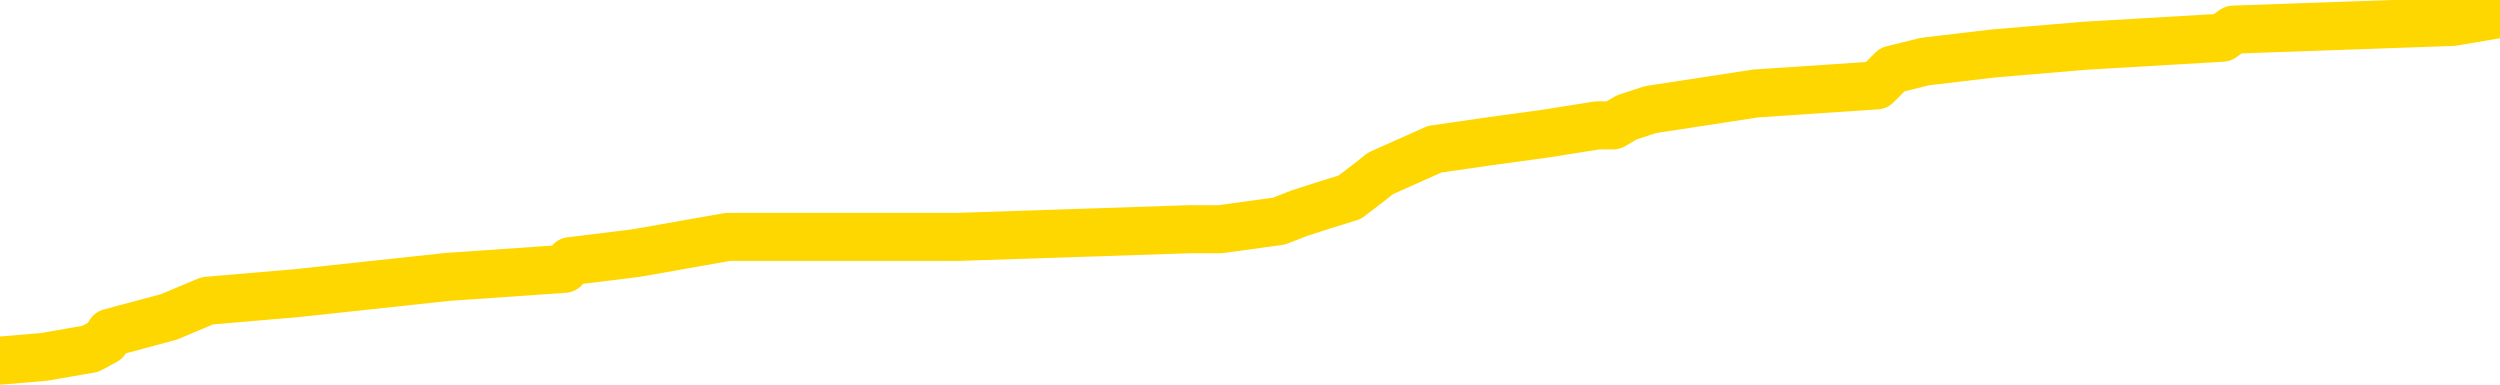 <svg xmlns="http://www.w3.org/2000/svg" version="1.1" viewBox="0 0 6500 1000">
	<path fill="none" stroke="gold" stroke-width="125" stroke-linecap="round" stroke-linejoin="round" d="M0 32388  L-420994 32388 L-420810 32367 L-420319 32325 L-420026 32305 L-419715 32263 L-419480 32242 L-419427 32201 L-419367 32159 L-419214 32139 L-419174 32097 L-419041 32076 L-418749 32056 L-418208 32056 L-417598 32035 L-417550 32035 L-416910 32014 L-416876 32014 L-416351 32014 L-416218 31993 L-415828 31952 L-415500 31911 L-415383 31869 L-415171 31828 L-414455 31828 L-413885 31807 L-413777 31807 L-413603 31786 L-413381 31745 L-412980 31724 L-412954 31682 L-412026 31641 L-411939 31599 L-411857 31558 L-411786 31517 L-411489 31496 L-411337 31454 L-409447 31475 L-409346 31475 L-409084 31475 L-408790 31496 L-408649 31454 L-408400 31454 L-408364 31434 L-408206 31413 L-407743 31371 L-407490 31351 L-407277 31309 L-407026 31288 L-406677 31268 L-405750 31226 L-405656 31185 L-405245 31164 L-404074 31122 L-402885 31102 L-402793 31060 L-402766 31019 L-402500 30977 L-402201 30936 L-402072 30894 L-402034 30853 L-401220 30853 L-400836 30874 L-399775 30894 L-399714 30894 L-399449 31309 L-398978 31703 L-398785 32097 L-398522 32491 L-398185 32470 L-398049 32450 L-397594 32429 L-396850 32408 L-396833 32388 L-396668 32346 L-396600 32346 L-396083 32325 L-395055 32325 L-394859 32305 L-394370 32284 L-394008 32263 L-393599 32263 L-393214 32284 L-391510 32284 L-391412 32284 L-391340 32284 L-391279 32284 L-391095 32263 L-390758 32263 L-390118 32242 L-390041 32222 L-389979 32222 L-389793 32201 L-389713 32201 L-389536 32180 L-389517 32159 L-389287 32159 L-388899 32139 L-388010 32139 L-387971 32118 L-387883 32097 L-387856 32056 L-386847 32035 L-386698 31993 L-386673 31973 L-386541 31952 L-386501 31931 L-385243 31911 L-385185 31911 L-384645 31890 L-384592 31890 L-384546 31890 L-384151 31869 L-384011 31848 L-383811 31828 L-383665 31828 L-383500 31828 L-383223 31848 L-382865 31848 L-382312 31828 L-381667 31807 L-381408 31765 L-381255 31745 L-380854 31724 L-380814 31703 L-380693 31682 L-380631 31703 L-380617 31703 L-380523 31703 L-380230 31682 L-380079 31599 L-379748 31558 L-379671 31517 L-379595 31496 L-379368 31434 L-379302 31392 L-379074 31351 L-379022 31309 L-378857 31288 L-377851 31268 L-377668 31247 L-377117 31226 L-376724 31185 L-376326 31164 L-375476 31122 L-375398 31102 L-374819 31081 L-374378 31081 L-374137 31060 L-373979 31060 L-373579 31019 L-373558 31019 L-373113 30998 L-372708 30977 L-372572 30936 L-372397 30894 L-372260 30853 L-372010 30811 L-371010 30791 L-370928 30770 L-370793 30749 L-370754 30728 L-369864 30708 L-369648 30687 L-369205 30666 L-369088 30645 L-369031 30625 L-368355 30625 L-368254 30604 L-368225 30604 L-366884 30583 L-366478 30563 L-366438 30542 L-365510 30521 L-365412 30500 L-365279 30480 L-364875 30459 L-364849 30438 L-364756 30417 L-364539 30397 L-364128 30355 L-362975 30314 L-362683 30272 L-362654 30231 L-362046 30210 L-361796 30169 L-361776 30148 L-360847 30127 L-360796 30086 L-360673 30065 L-360656 30023 L-360500 30003 L-360325 29961 L-360188 29940 L-360132 29920 L-360024 29899 L-359938 29878 L-359705 29857 L-359630 29837 L-359322 29816 L-359204 29795 L-359034 29774 L-358943 29754 L-358840 29754 L-358817 29733 L-358740 29733 L-358642 29692 L-358275 29671 L-358171 29650 L-357667 29629 L-357215 29609 L-357177 29588 L-357153 29567 L-357112 29546 L-356984 29526 L-356883 29505 L-356441 29484 L-356159 29463 L-355567 29443 L-355436 29422 L-355162 29380 L-355009 29360 L-354856 29339 L-354771 29298 L-354693 29277 L-354507 29256 L-354456 29256 L-354429 29235 L-354349 29215 L-354326 29194 L-354043 29152 L-353439 29111 L-352444 29090 L-352146 29069 L-351412 29049 L-351167 29028 L-351077 29007 L-350500 28986 L-349802 28966 L-349049 28945 L-348731 28924 L-348348 28883 L-348271 28862 L-347637 28841 L-347451 28821 L-347363 28821 L-347234 28821 L-346921 28800 L-346872 28779 L-346729 28758 L-346708 28738 L-345740 28717 L-345195 28696 L-344716 28696 L-344655 28696 L-344332 28696 L-344310 28675 L-344248 28675 L-344038 28655 L-343961 28634 L-343906 28613 L-343884 28592 L-343845 28572 L-343829 28551 L-343072 28530 L-343055 28509 L-342256 28489 L-342103 28468 L-341198 28447 L-340692 28427 L-340462 28385 L-340421 28385 L-340306 28364 L-340130 28344 L-339375 28364 L-339240 28344 L-339076 28323 L-338758 28302 L-338582 28261 L-337560 28219 L-337537 28178 L-337285 28157 L-337072 28115 L-336438 28095 L-336201 28053 L-336168 28012 L-335990 27970 L-335910 27929 L-335820 27908 L-335755 27867 L-335315 27825 L-335292 27804 L-334751 27784 L-334495 27763 L-334000 27742 L-333123 27721 L-333086 27701 L-333034 27680 L-332992 27659 L-332875 27638 L-332599 27618 L-332392 27576 L-332194 27535 L-332171 27493 L-332121 27452 L-332082 27431 L-332004 27410 L-331406 27369 L-331346 27348 L-331243 27327 L-331089 27307 L-330457 27286 L-329776 27265 L-329473 27224 L-329126 27203 L-328929 27182 L-328881 27141 L-328560 27120 L-327933 27099 L-327786 27079 L-327750 27058 L-327692 27037 L-327615 26996 L-327374 26996 L-327285 26975 L-327191 26954 L-326898 26933 L-326763 26913 L-326703 26892 L-326666 26850 L-326394 26850 L-325388 26830 L-325212 26809 L-325162 26809 L-324869 26788 L-324677 26747 L-324343 26726 L-323837 26705 L-323275 26664 L-323260 26622 L-323243 26602 L-323143 26560 L-323028 26519 L-322989 26477 L-322952 26456 L-322886 26456 L-322858 26436 L-322719 26456 L-322426 26456 L-322376 26456 L-322271 26456 L-322006 26436 L-321541 26415 L-321397 26415 L-321342 26373 L-321285 26353 L-321094 26332 L-320729 26311 L-320515 26311 L-320320 26311 L-320262 26311 L-320203 26270 L-320049 26249 L-319780 26228 L-319350 26332 L-319334 26332 L-319257 26311 L-319193 26290 L-319063 26145 L-319040 26125 L-318756 26104 L-318708 26083 L-318654 26062 L-318191 26042 L-318152 26042 L-318112 26021 L-317921 26000 L-317441 25979 L-316954 25959 L-316938 25938 L-316899 25917 L-316643 25896 L-316566 25855 L-316336 25834 L-316320 25793 L-316025 25751 L-315583 25731 L-315136 25710 L-314632 25689 L-314478 25668 L-314191 25648 L-314151 25606 L-313820 25585 L-313598 25565 L-313081 25523 L-313005 25502 L-312757 25461 L-312563 25419 L-312503 25399 L-311727 25378 L-311653 25378 L-311422 25357 L-311405 25357 L-311344 25336 L-311148 25316 L-310684 25316 L-310660 25295 L-310531 25295 L-309230 25295 L-309213 25295 L-309136 25274 L-309043 25274 L-308825 25274 L-308673 25254 L-308495 25274 L-308441 25295 L-308154 25316 L-308114 25316 L-307745 25316 L-307304 25316 L-307121 25316 L-306800 25295 L-306505 25295 L-306059 25254 L-305987 25233 L-305525 25191 L-305087 25171 L-304905 25150 L-303451 25108 L-303319 25088 L-302862 25046 L-302636 25025 L-302249 24984 L-301733 24942 L-300779 24901 L-299985 24860 L-299310 24839 L-298885 24797 L-298573 24777 L-298344 24714 L-297660 24652 L-297647 24590 L-297437 24507 L-297415 24486 L-297241 24445 L-296291 24424 L-296023 24383 L-295208 24362 L-294897 24320 L-294859 24300 L-294802 24258 L-294185 24237 L-293547 24196 L-291921 24175 L-291248 24154 L-290606 24154 L-290528 24154 L-290472 24154 L-290436 24154 L-290407 24134 L-290296 24092 L-290278 24071 L-290255 24051 L-290102 24030 L-290048 23989 L-289970 23968 L-289851 23947 L-289753 23926 L-289636 23906 L-289366 23864 L-289097 23843 L-289079 23802 L-288879 23781 L-288732 23740 L-288506 23719 L-288372 23698 L-288063 23677 L-288003 23657 L-287650 23615 L-287301 23594 L-287200 23574 L-287136 23532 L-287076 23512 L-286692 23470 L-286311 23449 L-286206 23429 L-285946 23408 L-285675 23366 L-285516 23346 L-285483 23325 L-285421 23304 L-285280 23283 L-285096 23263 L-285052 23242 L-284764 23242 L-284747 23221 L-284514 23221 L-284453 23200 L-284415 23200 L-283835 23180 L-283701 23159 L-283678 23076 L-283660 22931 L-283642 22765 L-283626 22599 L-283602 22433 L-283586 22309 L-283565 22164 L-283548 22018 L-283525 21935 L-283508 21852 L-283486 21790 L-283470 21749 L-283421 21687 L-283348 21624 L-283314 21521 L-283290 21438 L-283254 21355 L-283213 21272 L-283176 21230 L-283160 21147 L-283136 21085 L-283099 21044 L-283082 20981 L-283059 20940 L-283041 20899 L-283023 20857 L-283007 20816 L-282977 20753 L-282951 20691 L-282906 20670 L-282890 20629 L-282848 20608 L-282800 20567 L-282729 20525 L-282714 20484 L-282698 20442 L-282635 20422 L-282596 20401 L-282557 20380 L-282391 20359 L-282326 20339 L-282310 20318 L-282266 20276 L-282207 20256 L-281995 20235 L-281961 20214 L-281919 20193 L-281841 20173 L-281303 20152 L-281225 20131 L-281121 20090 L-281032 20069 L-280856 20048 L-280505 20027 L-280350 20007 L-279912 19986 L-279755 19965 L-279625 19945 L-278921 19903 L-278720 19882 L-277760 19841 L-277277 19820 L-277178 19820 L-277086 19799 L-276841 19779 L-276768 19758 L-276325 19716 L-276229 19696 L-276214 19675 L-276198 19654 L-276173 19633 L-275707 19613 L-275490 19592 L-275350 19571 L-275057 19551 L-274968 19530 L-274927 19509 L-274897 19488 L-274724 19468 L-274665 19447 L-274589 19426 L-274509 19405 L-274439 19405 L-274130 19385 L-274044 19364 L-273831 19343 L-273796 19322 L-273112 19302 L-273013 19281 L-272808 19260 L-272762 19239 L-272483 19219 L-272421 19198 L-272404 19156 L-272326 19136 L-272018 19094 L-271994 19074 L-271940 19032 L-271917 19011 L-271795 18991 L-271659 18949 L-271415 18928 L-271289 18928 L-270642 18908 L-270626 18908 L-270601 18908 L-270421 18866 L-270345 18845 L-270253 18825 L-269826 18804 L-269409 18783 L-269016 18742 L-268938 18721 L-268919 18700 L-268556 18680 L-268319 18659 L-268091 18638 L-267778 18617 L-267700 18597 L-267619 18555 L-267441 18514 L-267426 18493 L-267160 18451 L-267080 18431 L-266850 18410 L-266624 18389 L-266308 18389 L-266133 18368 L-265772 18368 L-265380 18348 L-265311 18306 L-265247 18285 L-265107 18244 L-265055 18223 L-264953 18182 L-264451 18161 L-264254 18140 L-264007 18120 L-263822 18099 L-263522 18078 L-263446 18057 L-263280 18016 L-262396 17995 L-262367 17954 L-262244 17912 L-261665 17891 L-261588 17871 L-260874 17871 L-260562 17871 L-260349 17871 L-260332 17871 L-259946 17871 L-259421 17829 L-258975 17809 L-258645 17788 L-258492 17767 L-258166 17767 L-257988 17746 L-257907 17746 L-257700 17705 L-257525 17684 L-256596 17663 L-255707 17643 L-255667 17622 L-255439 17622 L-255060 17601 L-254273 17580 L-254038 17560 L-253962 17539 L-253605 17518 L-253033 17477 L-252766 17456 L-252380 17435 L-252276 17435 L-252106 17435 L-251488 17435 L-251276 17435 L-250969 17435 L-250916 17414 L-250788 17394 L-250735 17373 L-250616 17352 L-250279 17311 L-249320 17290 L-249189 17249 L-248987 17228 L-248356 17207 L-248045 17186 L-247631 17166 L-247603 17145 L-247458 17124 L-247038 17103 L-245705 17103 L-245658 17083 L-245530 17041 L-245513 17020 L-244935 16979 L-244729 16958 L-244700 16937 L-244659 16917 L-244601 16896 L-244564 16875 L-244486 16855 L-244343 16834 L-243888 16813 L-243770 16792 L-243485 16772 L-243112 16751 L-243016 16730 L-242689 16709 L-242335 16689 L-242165 16668 L-242117 16647 L-242008 16626 L-241919 16606 L-241892 16585 L-241815 16543 L-241512 16523 L-241478 16481 L-241406 16461 L-241038 16440 L-240703 16419 L-240622 16419 L-240402 16398 L-240231 16378 L-240203 16357 L-239706 16336 L-239157 16295 L-238276 16274 L-238178 16232 L-238101 16212 L-237826 16191 L-237579 16149 L-237505 16129 L-237444 16087 L-237325 16066 L-237282 16046 L-237172 16025 L-237095 15984 L-236395 15963 L-236149 15942 L-236110 15921 L-235953 15901 L-235354 15901 L-235127 15901 L-235035 15901 L-234560 15901 L-233962 15859 L-233443 15838 L-233422 15818 L-233276 15797 L-232956 15797 L-232415 15797 L-232182 15797 L-232012 15797 L-231526 15776 L-231298 15755 L-231213 15735 L-230867 15714 L-230541 15714 L-230018 15693 L-229690 15672 L-229090 15652 L-228892 15610 L-228840 15590 L-228800 15569 L-228519 15548 L-227834 15507 L-227524 15486 L-227499 15444 L-227308 15424 L-227085 15403 L-226999 15382 L-226336 15341 L-226311 15320 L-226089 15278 L-225759 15258 L-225407 15216 L-225203 15195 L-224970 15154 L-224712 15133 L-224523 15092 L-224476 15071 L-224248 15050 L-224214 15030 L-224057 15009 L-223843 14988 L-223670 14967 L-223579 14947 L-223301 14926 L-223057 14905 L-222742 14884 L-222316 14884 L-222279 14884 L-221795 14884 L-221562 14884 L-221350 14864 L-221124 14843 L-220574 14843 L-220327 14822 L-219493 14822 L-219437 14801 L-219415 14781 L-219257 14760 L-218796 14739 L-218755 14718 L-218415 14677 L-218282 14656 L-218059 14636 L-217487 14615 L-217015 14594 L-216821 14573 L-216628 14553 L-216438 14532 L-216336 14511 L-215968 14490 L-215922 14470 L-215840 14449 L-214547 14428 L-214499 14407 L-214230 14407 L-214085 14407 L-213534 14407 L-213418 14387 L-213336 14366 L-212976 14345 L-212753 14324 L-212472 14304 L-212142 14262 L-211635 14242 L-211522 14221 L-211443 14200 L-211279 14179 L-210984 14179 L-210516 14179 L-210319 14200 L-210269 14200 L-209619 14179 L-209497 14159 L-209043 14159 L-209007 14138 L-208539 14117 L-208428 14096 L-208412 14076 L-208196 14076 L-208015 14055 L-207483 14055 L-206454 14055 L-206254 14034 L-205796 14013 L-204848 13972 L-204749 13951 L-204395 13910 L-204334 13889 L-204320 13868 L-204285 13847 L-203915 13827 L-203795 13806 L-203553 13785 L-203389 13765 L-203202 13744 L-203081 13723 L-202011 13682 L-201152 13661 L-200940 13619 L-200843 13599 L-200669 13557 L-200336 13536 L-200264 13516 L-200206 13495 L-200031 13495 L-199642 13474 L-199407 13453 L-199295 13433 L-199178 13412 L-198197 13391 L-198172 13371 L-197578 13329 L-197545 13329 L-197397 13308 L-197112 13288 L-196200 13288 L-195254 13288 L-195101 13267 L-194999 13267 L-194867 13246 L-194724 13225 L-194698 13205 L-194583 13184 L-194365 13163 L-193684 13142 L-193554 13122 L-193251 13101 L-193011 13059 L-192678 13039 L-192040 13018 L-191697 12976 L-191636 12956 L-191480 12956 L-190558 12956 L-190088 12956 L-190044 12956 L-190032 12935 L-189990 12914 L-189968 12894 L-189941 12873 L-189797 12852 L-189375 12831 L-189039 12831 L-188848 12811 L-188420 12811 L-188232 12790 L-187843 12748 L-187309 12728 L-186936 12707 L-186915 12707 L-186665 12686 L-186546 12665 L-186470 12645 L-186335 12624 L-186295 12603 L-186216 12582 L-185821 12562 L-185325 12541 L-185213 12500 L-185040 12479 L-184732 12458 L-184285 12437 L-183962 12417 L-183819 12375 L-183392 12334 L-183239 12292 L-183183 12251 L-182370 12230 L-182350 12209 L-181978 12188 L-181921 12188 L-180792 12168 L-180724 12168 L-180166 12147 L-179971 12126 L-179835 12105 L-179602 12085 L-179255 12064 L-179220 12023 L-179185 12002 L-179116 11960 L-178767 11940 L-178595 11919 L-178111 11898 L-178094 11877 L-177769 11857 L-177612 11836 L-176471 11794 L-176446 11774 L-176254 11732 L-176061 11711 L-175810 11691 L-175793 11670 L-174773 11649 L-174475 11628 L-174400 11608 L-174264 11566 L-174088 11546 L-173511 11504 L-173296 11483 L-173232 11463 L-173101 11442 L-173064 11400 L-172541 11380 L-172403 19551 L-172389 19551 L-172366 19551 L-172346 19551 L-172118 11359 L-171343 11359 L-171301 11359 L-170933 11359 L-170855 11338 L-170803 11317 L-170130 11297 L-169387 11276 L-168963 11276 L-168515 11255 L-167453 11234 L-167142 11193 L-166732 11193 L-166659 11172 L-166135 11172 L-166041 11172 L-166023 11172 L-165578 11152 L-165393 11110 L-164612 11069 L-163940 11048 L-163528 10986 L-163296 10944 L-163155 10923 L-163074 10882 L-163054 10861 L-162978 10861 L-162849 10840 L-162532 10861 L-162308 10861 L-161983 10840 L-161921 10840 L-161551 10840 L-161518 10840 L-161309 10840 L-160642 10840 L-160564 10840 L-160406 10799 L-160296 10799 L-159969 10778 L-159814 10757 L-159473 10757 L-159416 10716 L-159078 10675 L-158875 10654 L-158822 10612 L-157445 10592 L-157316 10571 L-156882 10550 L-156562 10529 L-155734 10488 L-155610 10467 L-154880 10426 L-154724 10384 L-154683 10363 L-154629 10343 L-154606 10322 L-154492 10301 L-154196 10281 L-153906 10260 L-153851 10239 L-153731 10218 L-153701 10198 L-153601 10177 L-153157 10177 L-153005 10156 L-152170 10156 L-151628 10135 L-151293 10135 L-151278 10115 L-151202 10094 L-151086 10073 L-150891 10052 L-150627 10032 L-149792 10011 L-149696 9990 L-149175 9969 L-149133 9949 L-149034 9928 L-148205 9928 L-148070 9907 L-147732 9907 L-147178 9886 L-146798 9866 L-146635 9845 L-146325 9824 L-145512 9804 L-145206 9783 L-144938 9783 L-144616 9783 L-144295 9804 L-144020 9804 L-143191 9762 L-143096 9741 L-143004 9679 L-142899 9617 L-142512 9555 L-142032 9513 L-142016 9492 L-141897 9472 L-141529 9430 L-141434 9409 L-140601 9368 L-140524 9347 L-140224 9327 L-140133 9306 L-139726 9264 L-139616 9223 L-138917 9202 L-138444 9181 L-138383 9161 L-138165 9119 L-137891 9098 L-137778 9078 L-136751 9057 L-136364 9036 L-136344 9015 L-136011 8995 L-135766 8974 L-135333 8953 L-135223 8933 L-135105 8912 L-134654 8870 L-134063 8850 L-133727 8829 L-131834 8808 L-131720 8767 L-131508 8746 L-130190 8725 L-130084 4059 L-130018 -544 L-129981 -4795 L-129920 -4795 L-129420 -171 L-128745 4391 L-128723 8601 L-128453 8559 L-127485 8559 L-126795 8538 L-126633 8518 L-126093 8497 L-126003 8476 L-124984 8456 L-124036 8414 L-123670 8435 L-123567 8456 L-122979 8456 L-122920 8456 L-122819 8435 L-122379 8393 L-122271 8373 L-121830 8352 L-120830 8290 L-120574 8227 L-120471 8165 L-120341 8124 L-119974 8082 L-119393 8041 L-119362 8020 L-119047 7999 L-117064 7979 L-116948 7958 L-116880 7958 L-116522 7937 L-114903 7916 L-114725 7916 L-114581 7916 L-113759 7937 L-113706 7958 L-113651 7958 L-113217 7958 L-112237 7979 L-112163 7979 L-111078 7958 L-110865 7958 L-110149 7916 L-109761 7896 L-109542 7854 L-109222 7813 L-108729 7771 L-108601 7750 L-108372 7709 L-108140 7667 L-108080 7647 L-107791 7626 L-107519 7585 L-106489 7564 L-104824 7543 L-104405 7522 L-104268 7502 L-104111 7502 L-103806 7481 L-103578 7439 L-103420 7419 L-103260 7377 L-103091 7336 L-103044 7315 L-102990 7294 L-102969 7294 L-102583 7273 L-102333 7273 L-102062 7273 L-101902 7273 L-101812 7273 L-100153 7273 L-99988 7294 L-99608 7273 L-99148 7273 L-98538 7232 L-97445 7211 L-97014 7190 L-96983 7170 L-96920 7149 L-96903 7128 L-95199 7108 L-95157 7087 L-94691 7066 L-94504 7045 L-94472 7004 L-93877 6983 L-93827 6962 L-93504 6942 L-93453 6921 L-93243 6900 L-93225 6879 L-92959 6838 L-92906 6817 L-92437 6796 L-91927 6755 L-91848 6755 L-91554 6734 L-91537 6714 L-91499 6693 L-91428 6672 L-91270 6651 L-90324 6651 L-90268 6651 L-89747 6651 L-89555 6631 L-89454 6631 L-89228 6610 L-88718 6610 L-88330 7170 L-88260 7170 L-87912 7149 L-87555 7128 L-86426 6527 L-86375 6485 L-86149 6465 L-86115 6444 L-85990 6402 L-85891 6402 L-85626 6402 L-84886 6423 L-84308 6423 L-84014 6423 L-83308 6423 L-83129 6402 L-83106 6402 L-82470 6382 L-82159 6361 L-81762 6361 L-81733 6340 L-81712 6319 L-81558 6299 L-80873 6299 L-80857 6299 L-80517 6299 L-80244 6278 L-80207 6257 L-80151 6216 L-80129 6195 L-80057 6174 L-79725 6154 L-79619 6133 L-79590 6091 L-79392 6071 L-79239 6050 L-78371 6029 L-77808 5988 L-77793 5988 L-77691 5967 L-77589 5988 L-77443 5988 L-77364 5988 L-77327 5967 L-77271 5946 L-77198 5925 L-77053 5905 L-76571 5905 L-76167 5884 L-75300 5905 L-75280 5905 L-75023 5905 L-74946 5905 L-74917 5884 L-74906 5843 L-74889 5822 L-74596 5801 L-74557 5780 L-74485 5760 L-74411 5739 L-74206 5718 L-74046 5656 L-73745 5594 L-73668 5511 L-73650 5448 L-73434 5407 L-73203 5407 L-73093 5428 L-72723 5448 L-72565 5448 L-72333 5448 L-72165 5448 L-72020 5428 L-71888 5407 L-70612 5366 L-70209 5324 L-70148 5303 L-70031 5262 L-69606 5241 L-69590 5200 L-69529 5179 L-69255 5137 L-69143 5117 L-68860 5075 L-68583 5054 L-68158 5013 L-68136 4992 L-68058 4972 L-67932 4951 L-67346 4930 L-66954 4909 L-66619 4889 L-66029 4868 L-65927 4868 L-65757 4847 L-65621 4847 L-64793 4826 L-63608 4806 L-63572 4785 L-63516 4785 L-63296 4764 L-63090 4764 L-62936 4764 L-62679 4743 L-62603 4723 L-62060 4702 L-62024 4681 L-61775 4660 L-61387 4640 L-60562 4619 L-60203 4598 L-59893 4598 L-59635 4577 L-59411 4557 L-59005 4536 L-58889 4515 L-58705 4495 L-58652 4495 L-58464 4474 L-58293 4453 L-58264 4432 L-57984 4412 L-57673 4391 L-57535 4370 L-57225 4349 L-57031 4349 L-57016 4329 L-56297 4329 L-56163 4287 L-55865 4266 L-55775 4246 L-55174 4246 L-55136 4225 L-55058 4204 L-54437 4183 L-54286 4142 L-54245 4121 L-53934 4100 L-53743 4080 L-53550 4038 L-53494 3997 L-53185 3976 L-53133 3955 L-53079 3976 L-53053 3976 L-52928 3976 L-52117 3955 L-52041 3935 L-51500 3914 L-51232 3893 L-50572 3872 L-49664 3852 L-49423 3831 L-48891 3810 L-48674 3789 L-47566 3810 L-47516 3810 L-46740 3810 L-46193 3789 L-46082 3769 L-45929 3727 L-45873 3706 L-45708 3686 L-45331 3665 L-44883 3644 L-44829 3624 L-44674 3603 L-43994 3582 L-43774 3561 L-43256 3541 L-42407 3499 L-42391 3478 L-40600 3458 L-40046 3437 L-39929 3416 L-38923 3395 L-38886 3375 L-38654 3375 L-38561 3375 L-38521 3375 L-38189 3354 L-37837 3333 L-37572 3292 L-37285 3271 L-36975 3229 L-36720 3188 L-36627 3167 L-36137 3147 L-35929 3126 L-35364 3105 L-35249 3126 L-34898 3105 L-34847 3105 L-34807 3105 L-34203 3064 L-33469 3022 L-32888 2981 L-32653 2939 L-32112 2877 L-31960 2835 L-31458 2815 L-31249 2773 L-31225 2773 L-31167 2753 L-30204 2753 L-30026 2732 L-29585 2711 L-29560 2670 L-29405 2649 L-29323 2649 L-29173 2670 L-28526 2670 L-28477 2649 L-27357 2628 L-26373 2607 L-26311 2587 L-25590 2566 L-24726 2545 L-24347 2524 L-24128 2524 L-23368 2504 L-23316 2483 L-23007 2441 L-22156 2441 L-21963 2421 L-21786 2400 L-21562 2400 L-21435 2379 L-21243 2379 L-21010 2358 L-20841 2379 L-20554 2358 L-20275 2358 L-20192 2338 L-20021 2317 L-20005 2276 L-19851 2255 L-19812 2234 L-19036 2213 L-18960 2213 L-18727 2172 L-18300 2151 L-17955 2130 L-17372 2110 L-17103 2110 L-16844 2110 L-16715 2068 L-16698 2047 L-16585 2027 L-16561 2006 L-16327 1985 L-16291 1964 L-14975 1964 L-14919 1944 L-14240 1902 L-13668 1902 L-13542 1902 L-13389 1902 L-13312 1902 L-13000 1861 L-12727 1840 L-12638 1799 L-12536 1799 L-11608 1778 L-11532 1778 L-11168 1778 L-11143 1757 L-11107 1736 L-10332 1695 L-10240 1674 L-10100 1653 L-9698 1633 L-9436 1633 L-9193 1653 L-8979 1633 L-8898 1633 L-8822 1633 L-8745 1633 L-8559 1653 L-8492 1653 L-8242 1653 L-8187 1633 L-8050 1612 L-7970 1570 L-7857 1550 L-7634 1529 L-7469 1508 L-7428 1487 L-7259 1467 L-6888 1446 L-6873 1425 L-6757 1405 L-6036 1384 L-6000 1363 L-5867 1363 L-5520 1342 L-5108 1342 L-5072 1342 L-4994 1322 L-4955 1301 L-4591 1280 L-4387 1259 L-4372 1239 L-4026 1218 L-3678 1218 L-3352 1218 L-3250 1197 L-3097 1197 L-2903 1176 L-2671 1176 L-2579 1176 L-2423 1176 L-2346 1176 L-2305 1156 L-2192 1135 L-2168 1114 L-1918 1114 L-1779 1073 L-1201 1010 L-373 969 L114 928 L235 907 L274 886 L286 865 L439 824 L539 782 L773 762 L1163 720 L1467 699 L1483 679 L1654 658 L1892 616 L2488 616 L3092 596 L3132 596 L3172 596 L3325 575 L3379 554 L3441 534 L3509 513 L3564 471 L3589 451 L3636 430 L3730 388 L3868 368 L4021 347 L4153 326 L4194 326 L4230 305 L4291 285 L4565 243 L4879 222 L4920 181 L5005 160 L5183 139 L5420 119 L5778 98 L5807 77 L6377 57 L6500 36" />
</svg>
